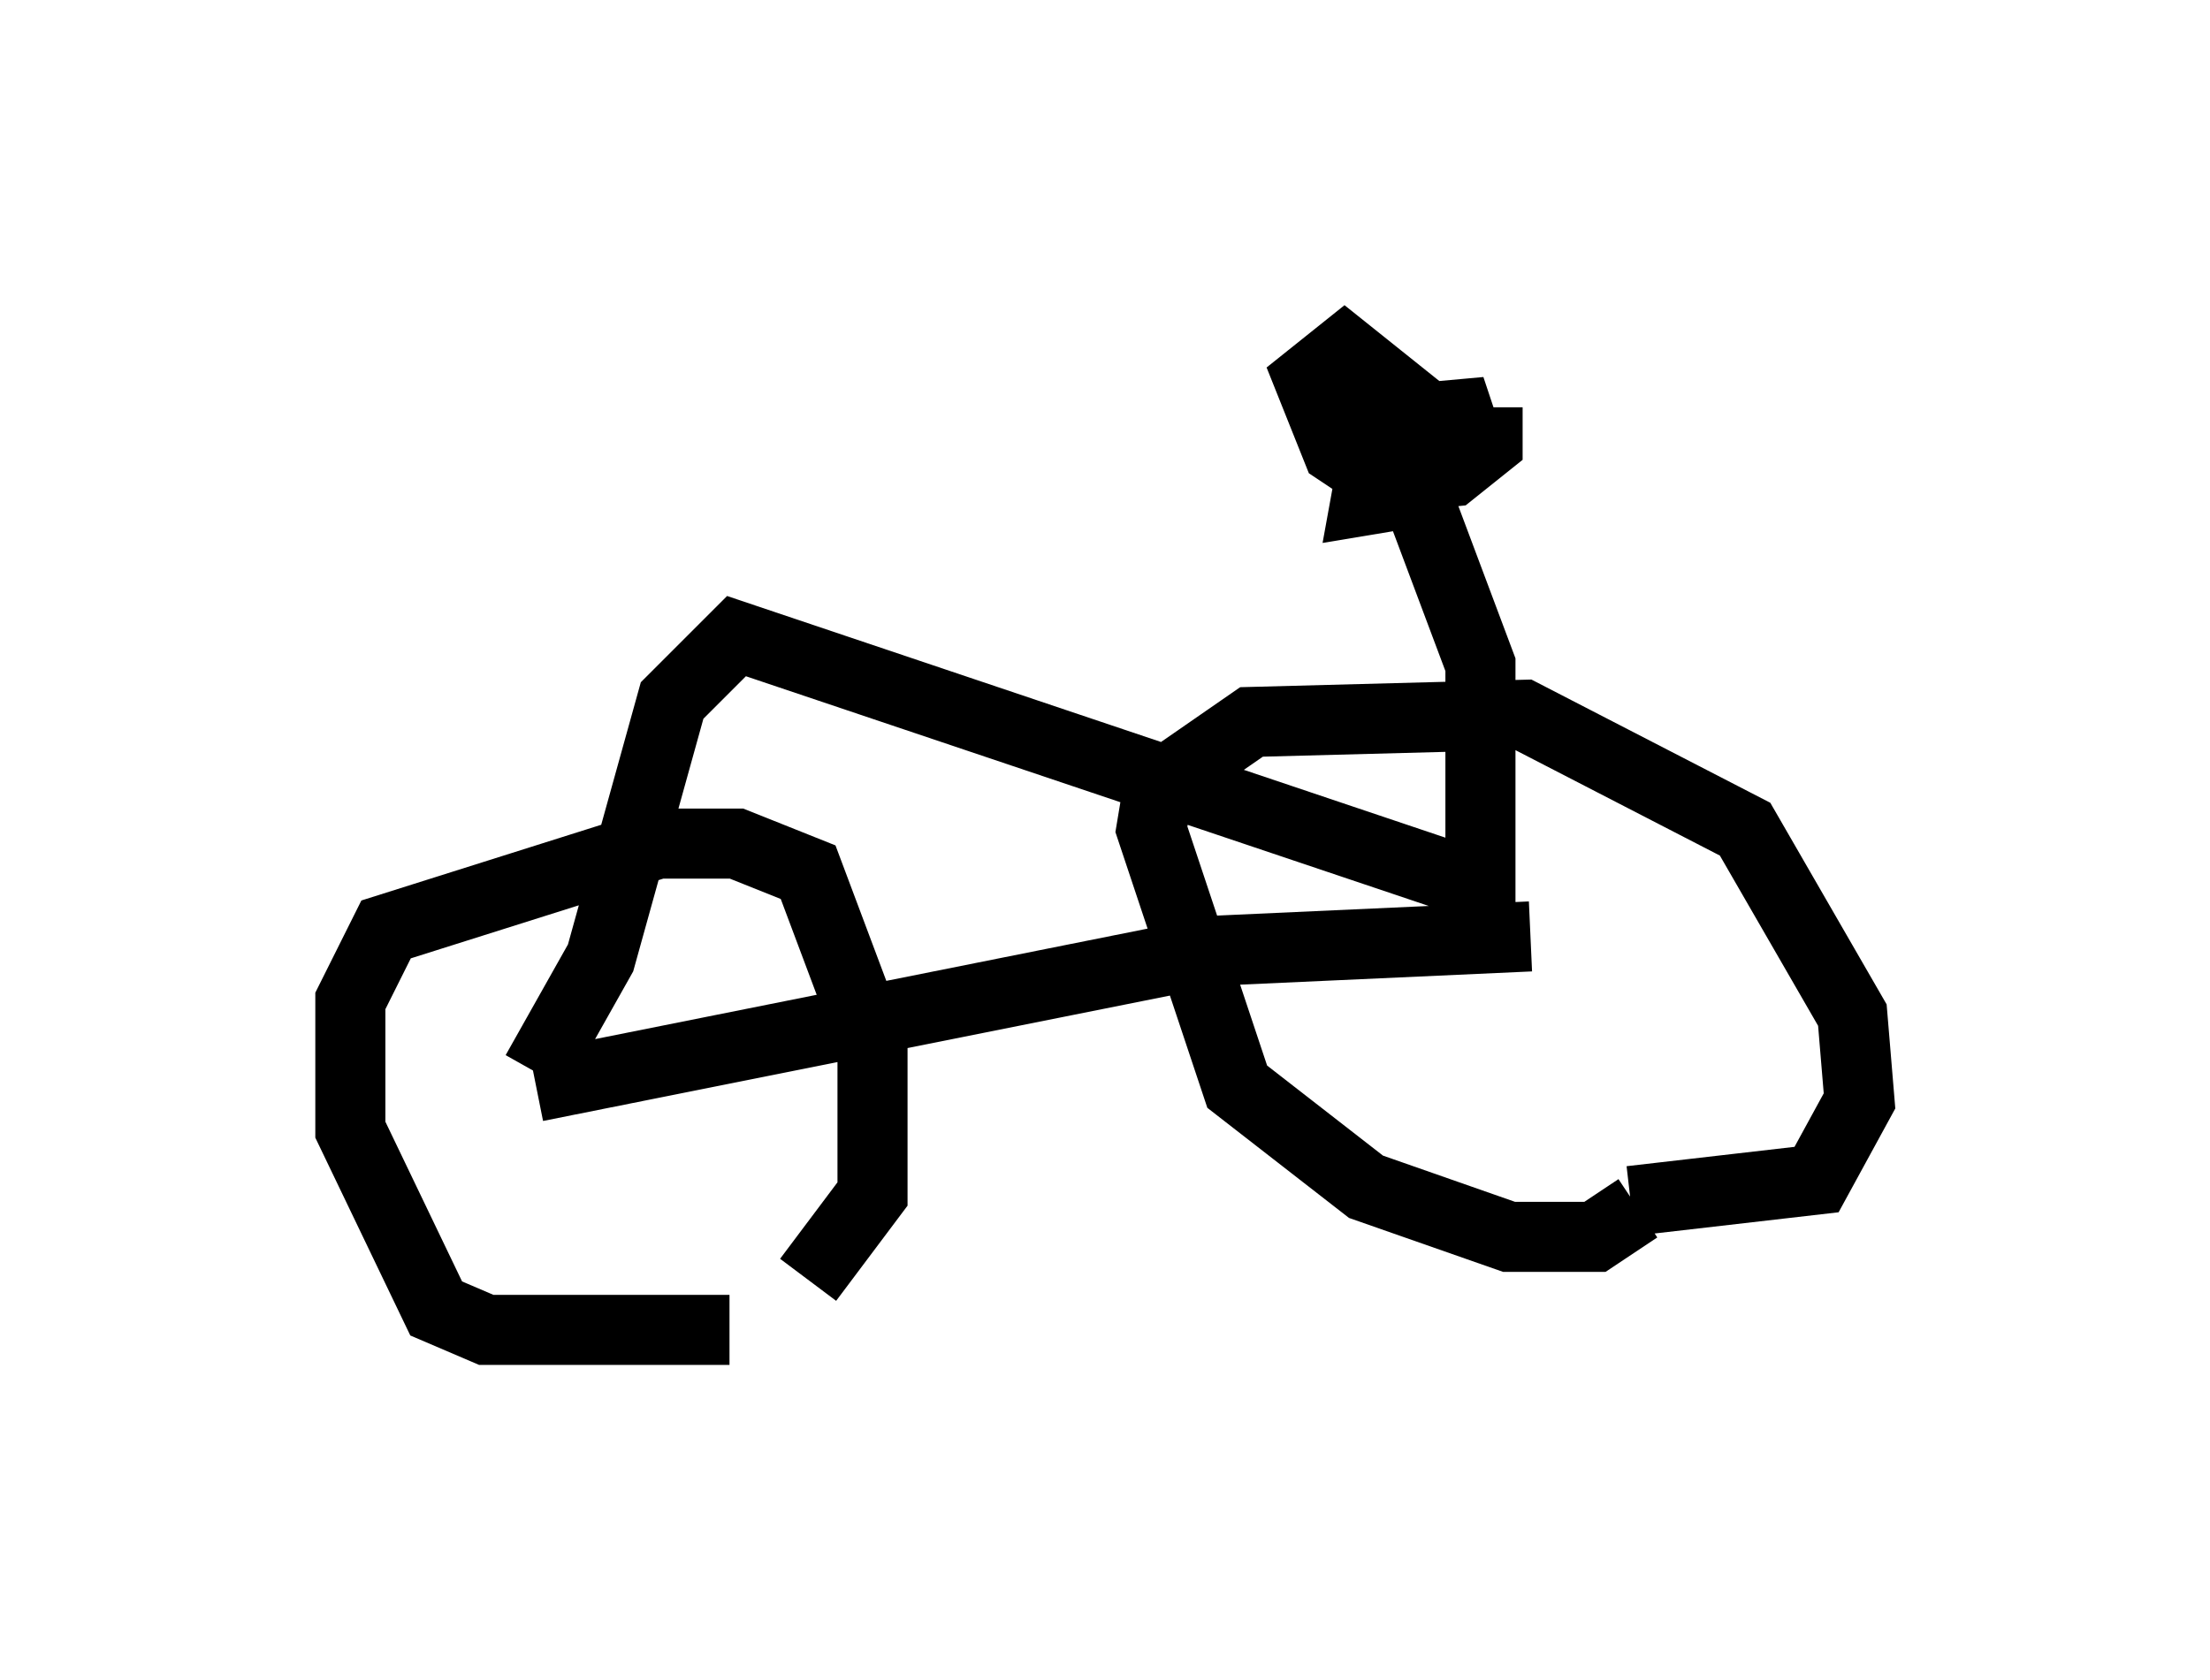 <?xml version="1.0" encoding="utf-8" ?>
<svg baseProfile="full" height="23.986" version="1.1" width="31.54" xmlns="http://www.w3.org/2000/svg" xmlns:ev="http://www.w3.org/2001/xml-events" xmlns:xlink="http://www.w3.org/1999/xlink"><defs /><rect fill="white" height="23.986" width="31.54" x="0" y="0" /><path d="M12.146, 18.577 m-1.735, 0.408 l-3.471, 0.0 -0.715, -0.306 l-1.225, -2.552 0.0, -1.838 l0.51, -1.021 3.879, -1.225 l1.123, 0.0 1.021, 0.408 l0.919, 2.45 0.0, 2.144 l-0.919, 1.225 m11.842, -1.021 l-0.613, 0.408 -1.225, 0.0 l-2.042, -0.715 -1.838, -1.429 l-1.225, -3.675 0.102, -0.613 l1.327, -0.919 3.879, -0.102 l3.165, 1.633 1.531, 2.654 l0.102, 1.225 -0.613, 1.123 l-2.654, 0.306 m-1.429, -3.777 l-4.492, 0.204 -9.698, 1.94 m0.0, -0.204 l0.919, -1.633 1.021, -3.675 l0.919, -0.919 10.617, 3.573 l0.0, -3.165 -1.225, -3.267 m1.327, -0.408 l0.0, 0.51 -0.51, 0.408 l-1.021, 0.102 -0.613, -0.408 l-0.408, -1.021 0.51, -0.408 l1.021, 0.817 -0.102, 1.225 l-0.613, 0.102 0.204, -1.123 l1.123, -0.102 0.102, 0.306 " fill="none" stroke="black" stroke-width="1" /></svg>